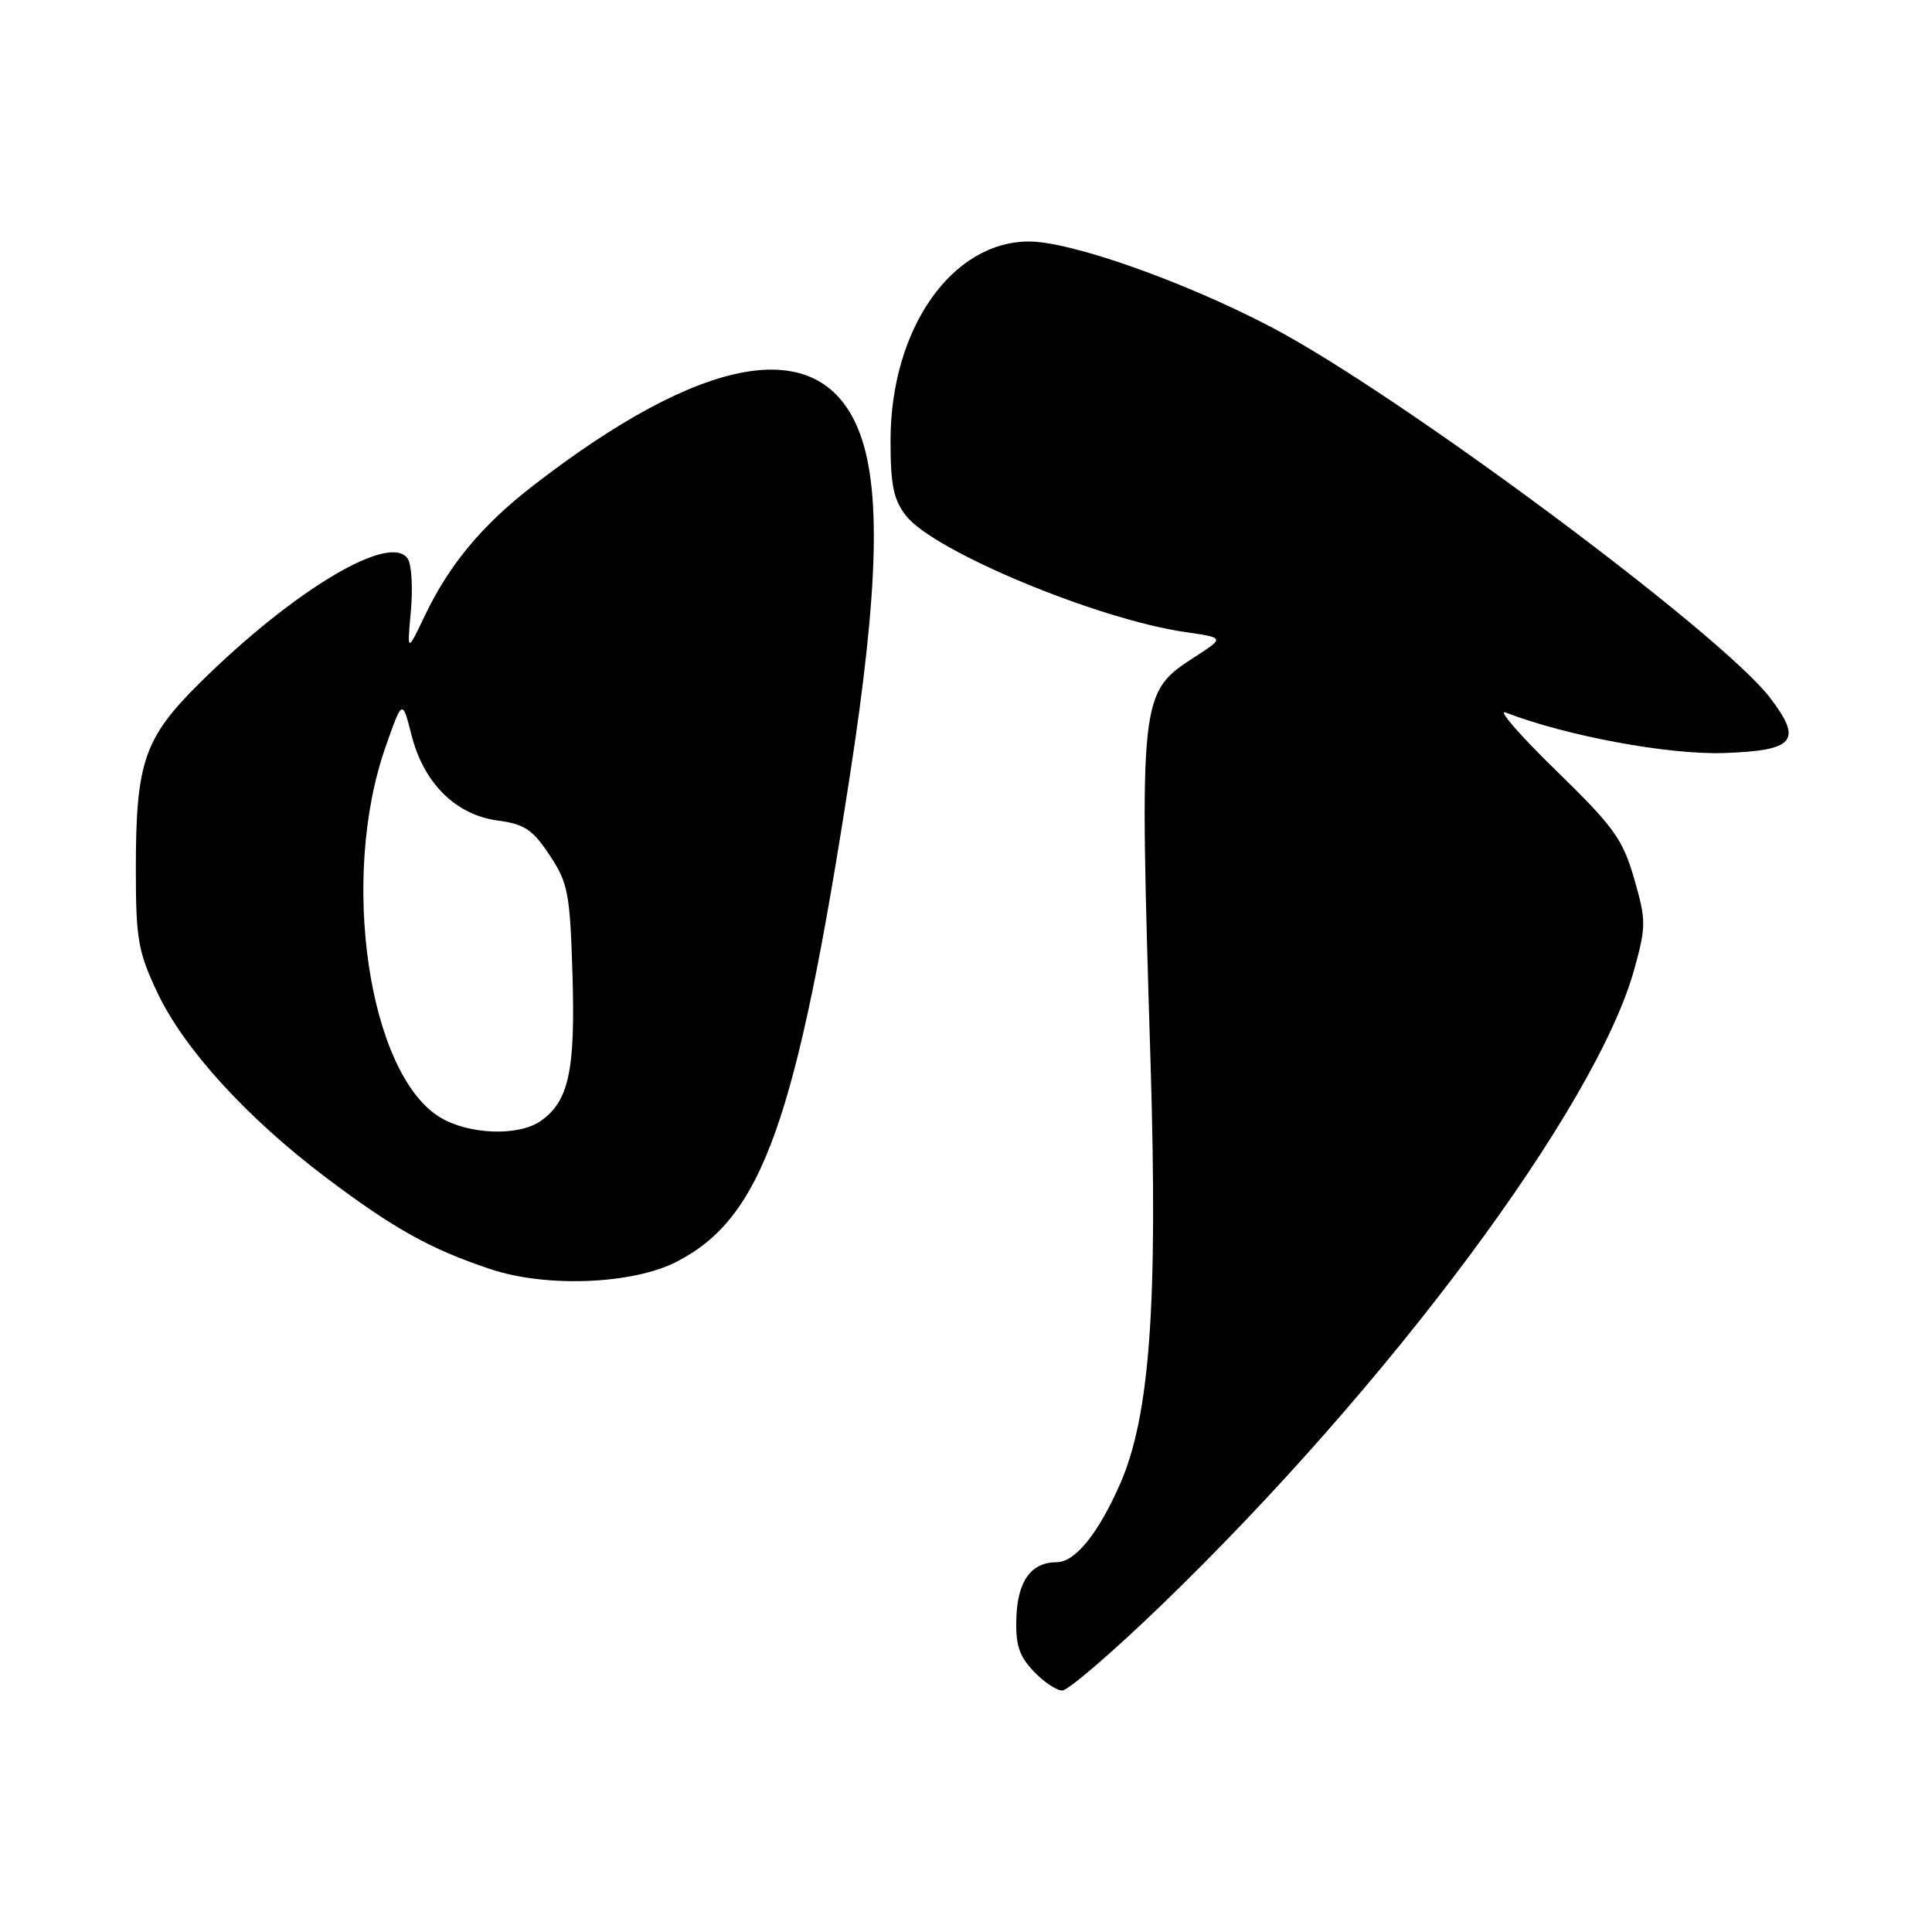 <?xml version="1.0" encoding="UTF-8" standalone="no"?>
<!DOCTYPE svg PUBLIC "-//W3C//DTD SVG 1.1//EN" "http://www.w3.org/Graphics/SVG/1.1/DTD/svg11.dtd" >
<svg xmlns="http://www.w3.org/2000/svg" xmlns:xlink="http://www.w3.org/1999/xlink" version="1.1" viewBox="0 0 256 256">
 <g >
 <path fill="currentColor"
d=" M 153.83 212.75 C 184.04 183.61 211.51 146.68 216.56 128.41 C 218.13 122.70 218.13 121.97 216.53 116.41 C 215.02 111.18 213.83 109.54 206.16 102.07 C 201.40 97.43 198.40 93.99 199.50 94.41 C 207.53 97.52 221.14 100.04 228.49 99.78 C 237.82 99.45 238.89 98.16 234.55 92.47 C 228.05 83.95 185.39 52.24 168.50 43.37 C 156.95 37.31 141.93 32.00 136.35 32.00 C 126.08 32.01 118.00 43.63 118.00 58.39 C 118.00 64.30 118.40 66.24 120.07 68.36 C 123.77 73.06 145.39 82.06 157.04 83.75 C 162.26 84.50 162.26 84.50 158.39 87.00 C 150.96 91.81 150.96 91.82 152.46 141.00 C 153.43 172.90 152.36 187.66 148.41 196.65 C 145.52 203.22 142.45 207.00 140.02 207.00 C 136.68 207.00 134.87 209.44 134.68 214.21 C 134.54 217.89 135.00 219.38 136.93 221.42 C 138.26 222.84 139.98 224.00 140.76 224.00 C 141.53 224.00 147.41 218.94 153.83 212.75 Z  M 89.65 167.19 C 100.99 161.36 105.51 148.72 112.58 103.00 C 116.48 77.78 116.80 64.25 113.67 56.75 C 108.42 44.18 93.08 46.93 70.46 64.49 C 63.86 69.62 59.54 74.81 56.33 81.50 C 53.94 86.50 53.94 86.50 54.44 81.00 C 54.72 77.97 54.54 74.86 54.05 74.07 C 51.81 70.48 38.98 78.12 26.46 90.50 C 19.10 97.79 18.00 100.98 18.00 115.12 C 18.00 124.46 18.29 126.10 20.86 131.54 C 24.39 139.00 32.73 148.14 43.23 156.06 C 52.23 162.84 57.05 165.52 65.00 168.17 C 72.38 170.64 83.84 170.18 89.65 167.19 Z  M 58.29 148.04 C 48.84 142.27 45.01 116.36 51.06 99.06 C 53.31 92.62 53.31 92.62 54.53 97.41 C 56.14 103.77 60.38 107.97 65.92 108.72 C 69.49 109.19 70.59 109.93 72.83 113.32 C 75.28 117.01 75.53 118.35 75.86 129.21 C 76.24 141.91 75.36 145.93 71.64 148.54 C 68.70 150.60 62.09 150.35 58.29 148.04 Z "/>
</g>
</svg>